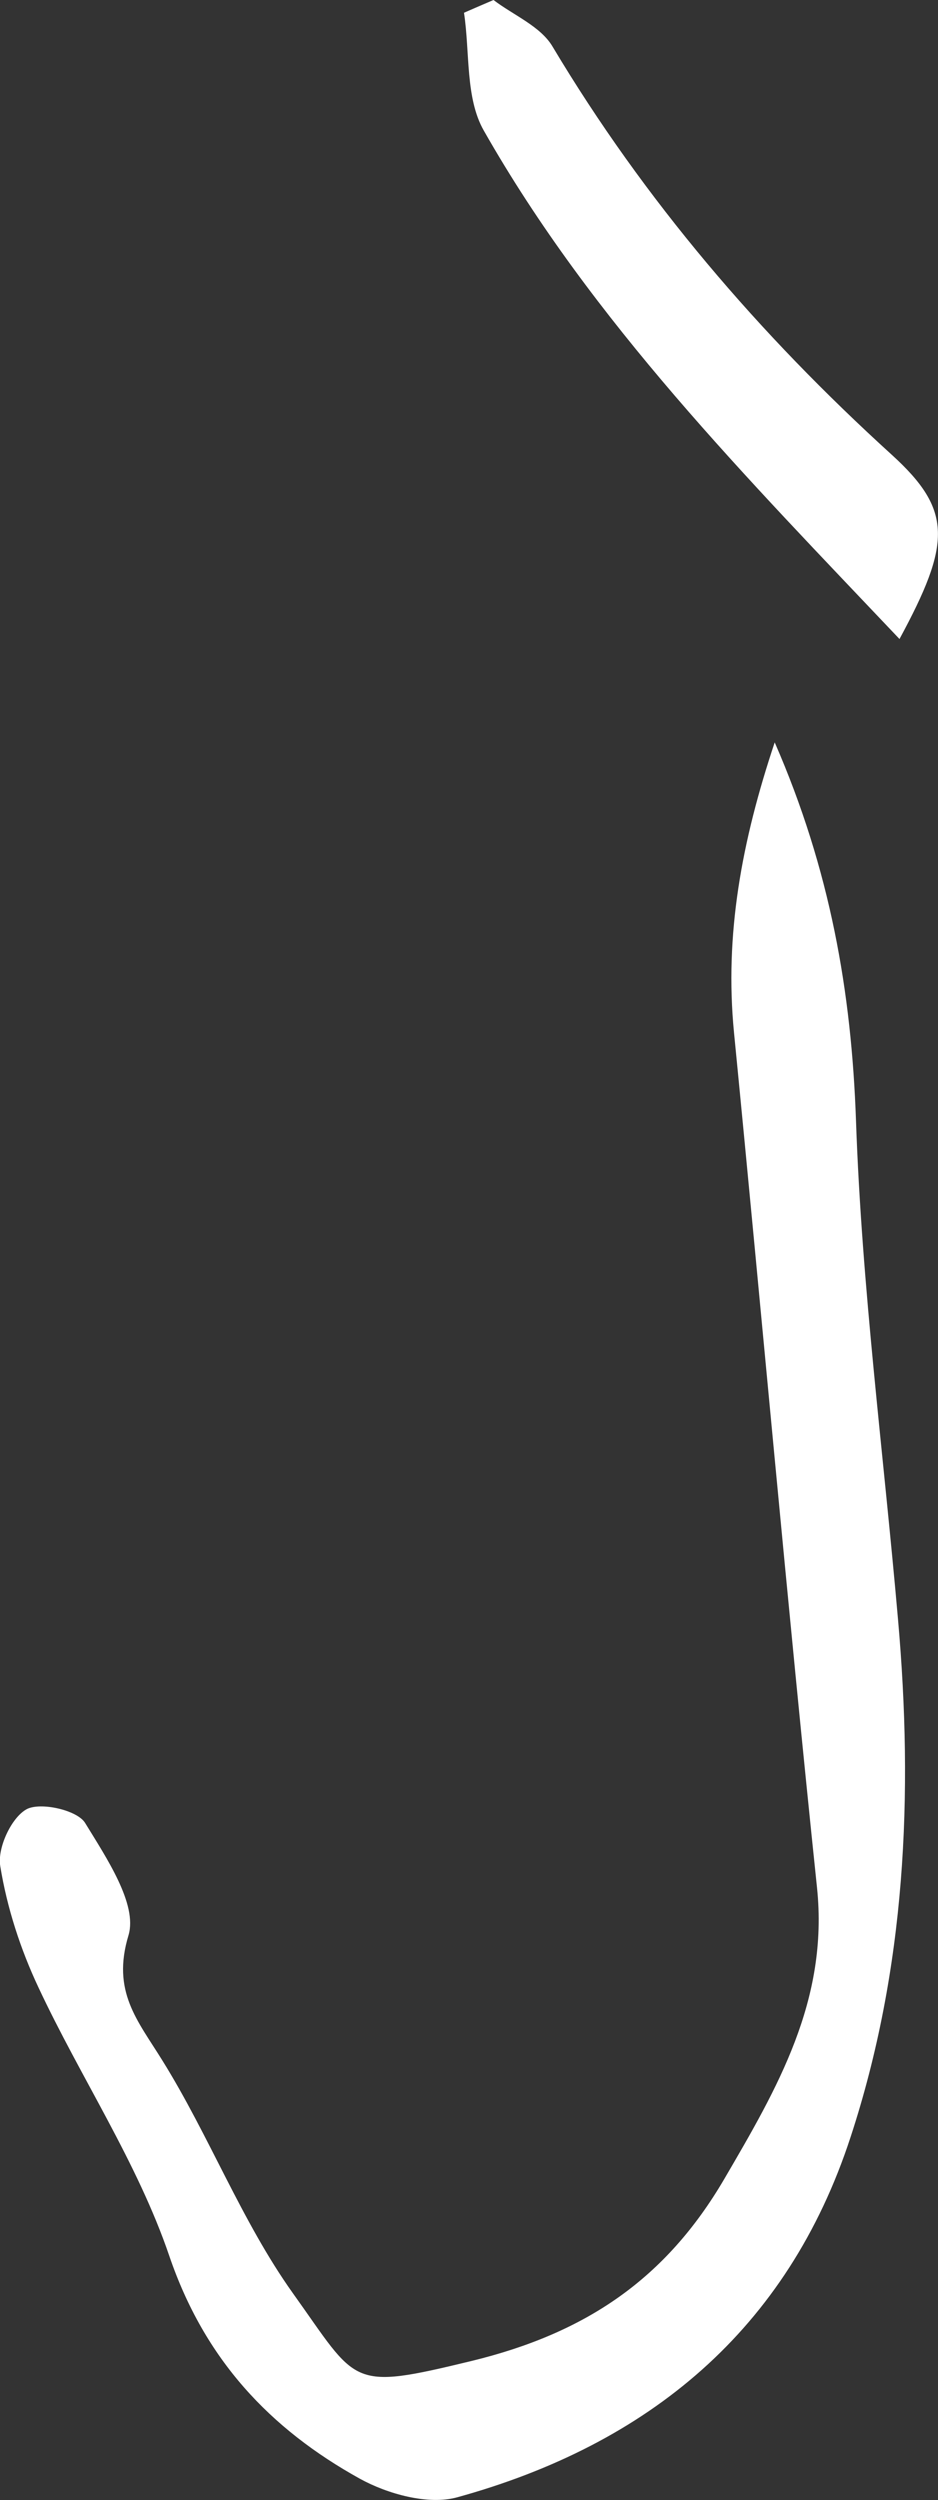 <?xml version="1.0" encoding="UTF-8"?>
<svg id="_레이어_2" data-name="레이어 2" xmlns="http://www.w3.org/2000/svg" viewBox="0 0 37.52 100">
  <rect x="0" y="0" width="37.52" height="100" fill="#333333" stroke="none"/>
  <defs>
    <style>
      .cls-1 {
        fill: #fff;
        stroke-width: 0px;
      }
    </style>
  </defs>
  <g id="_레이어_1-2" data-name="레이어 1">
    <g>
      <path class="cls-1" d="M30.99,29.7c2.22,5.09,3.07,9.98,3.25,15.13.23,6.66,1.1,13.29,1.68,19.94.62,7.02.31,13.98-1.9,20.72-2.52,7.71-8.09,12.29-15.73,14.4-1.16.32-2.78-.13-3.89-.74-3.61-2-6.22-4.78-7.63-8.92-1.27-3.73-3.54-7.12-5.23-10.73-.72-1.53-1.26-3.19-1.53-4.86-.12-.72.44-1.93,1.05-2.27.55-.3,2.02.03,2.34.54.85,1.39,2.11,3.26,1.74,4.5-.68,2.25.36,3.4,1.35,5,1.88,3.02,3.17,6.43,5.22,9.31,2.62,3.66,2.23,3.91,7.14,2.72,4.61-1.12,7.79-3.3,10.12-7.28,2.12-3.63,4.18-7.15,3.71-11.66-1.19-11.39-2.2-22.8-3.32-34.2-.38-3.91.3-7.63,1.63-11.61Z"/>
      <path class="cls-1" d="M19.74,0c.8.61,1.88,1.05,2.36,1.86,3.68,6.16,8.27,11.51,13.57,16.33,2.44,2.22,2.38,3.54.31,7.37-6.13-6.47-12.27-12.67-16.63-20.34-.74-1.3-.55-3.13-.79-4.71.39-.17.78-.34,1.18-.51Z"/>
    </g>
  </g>
</svg>